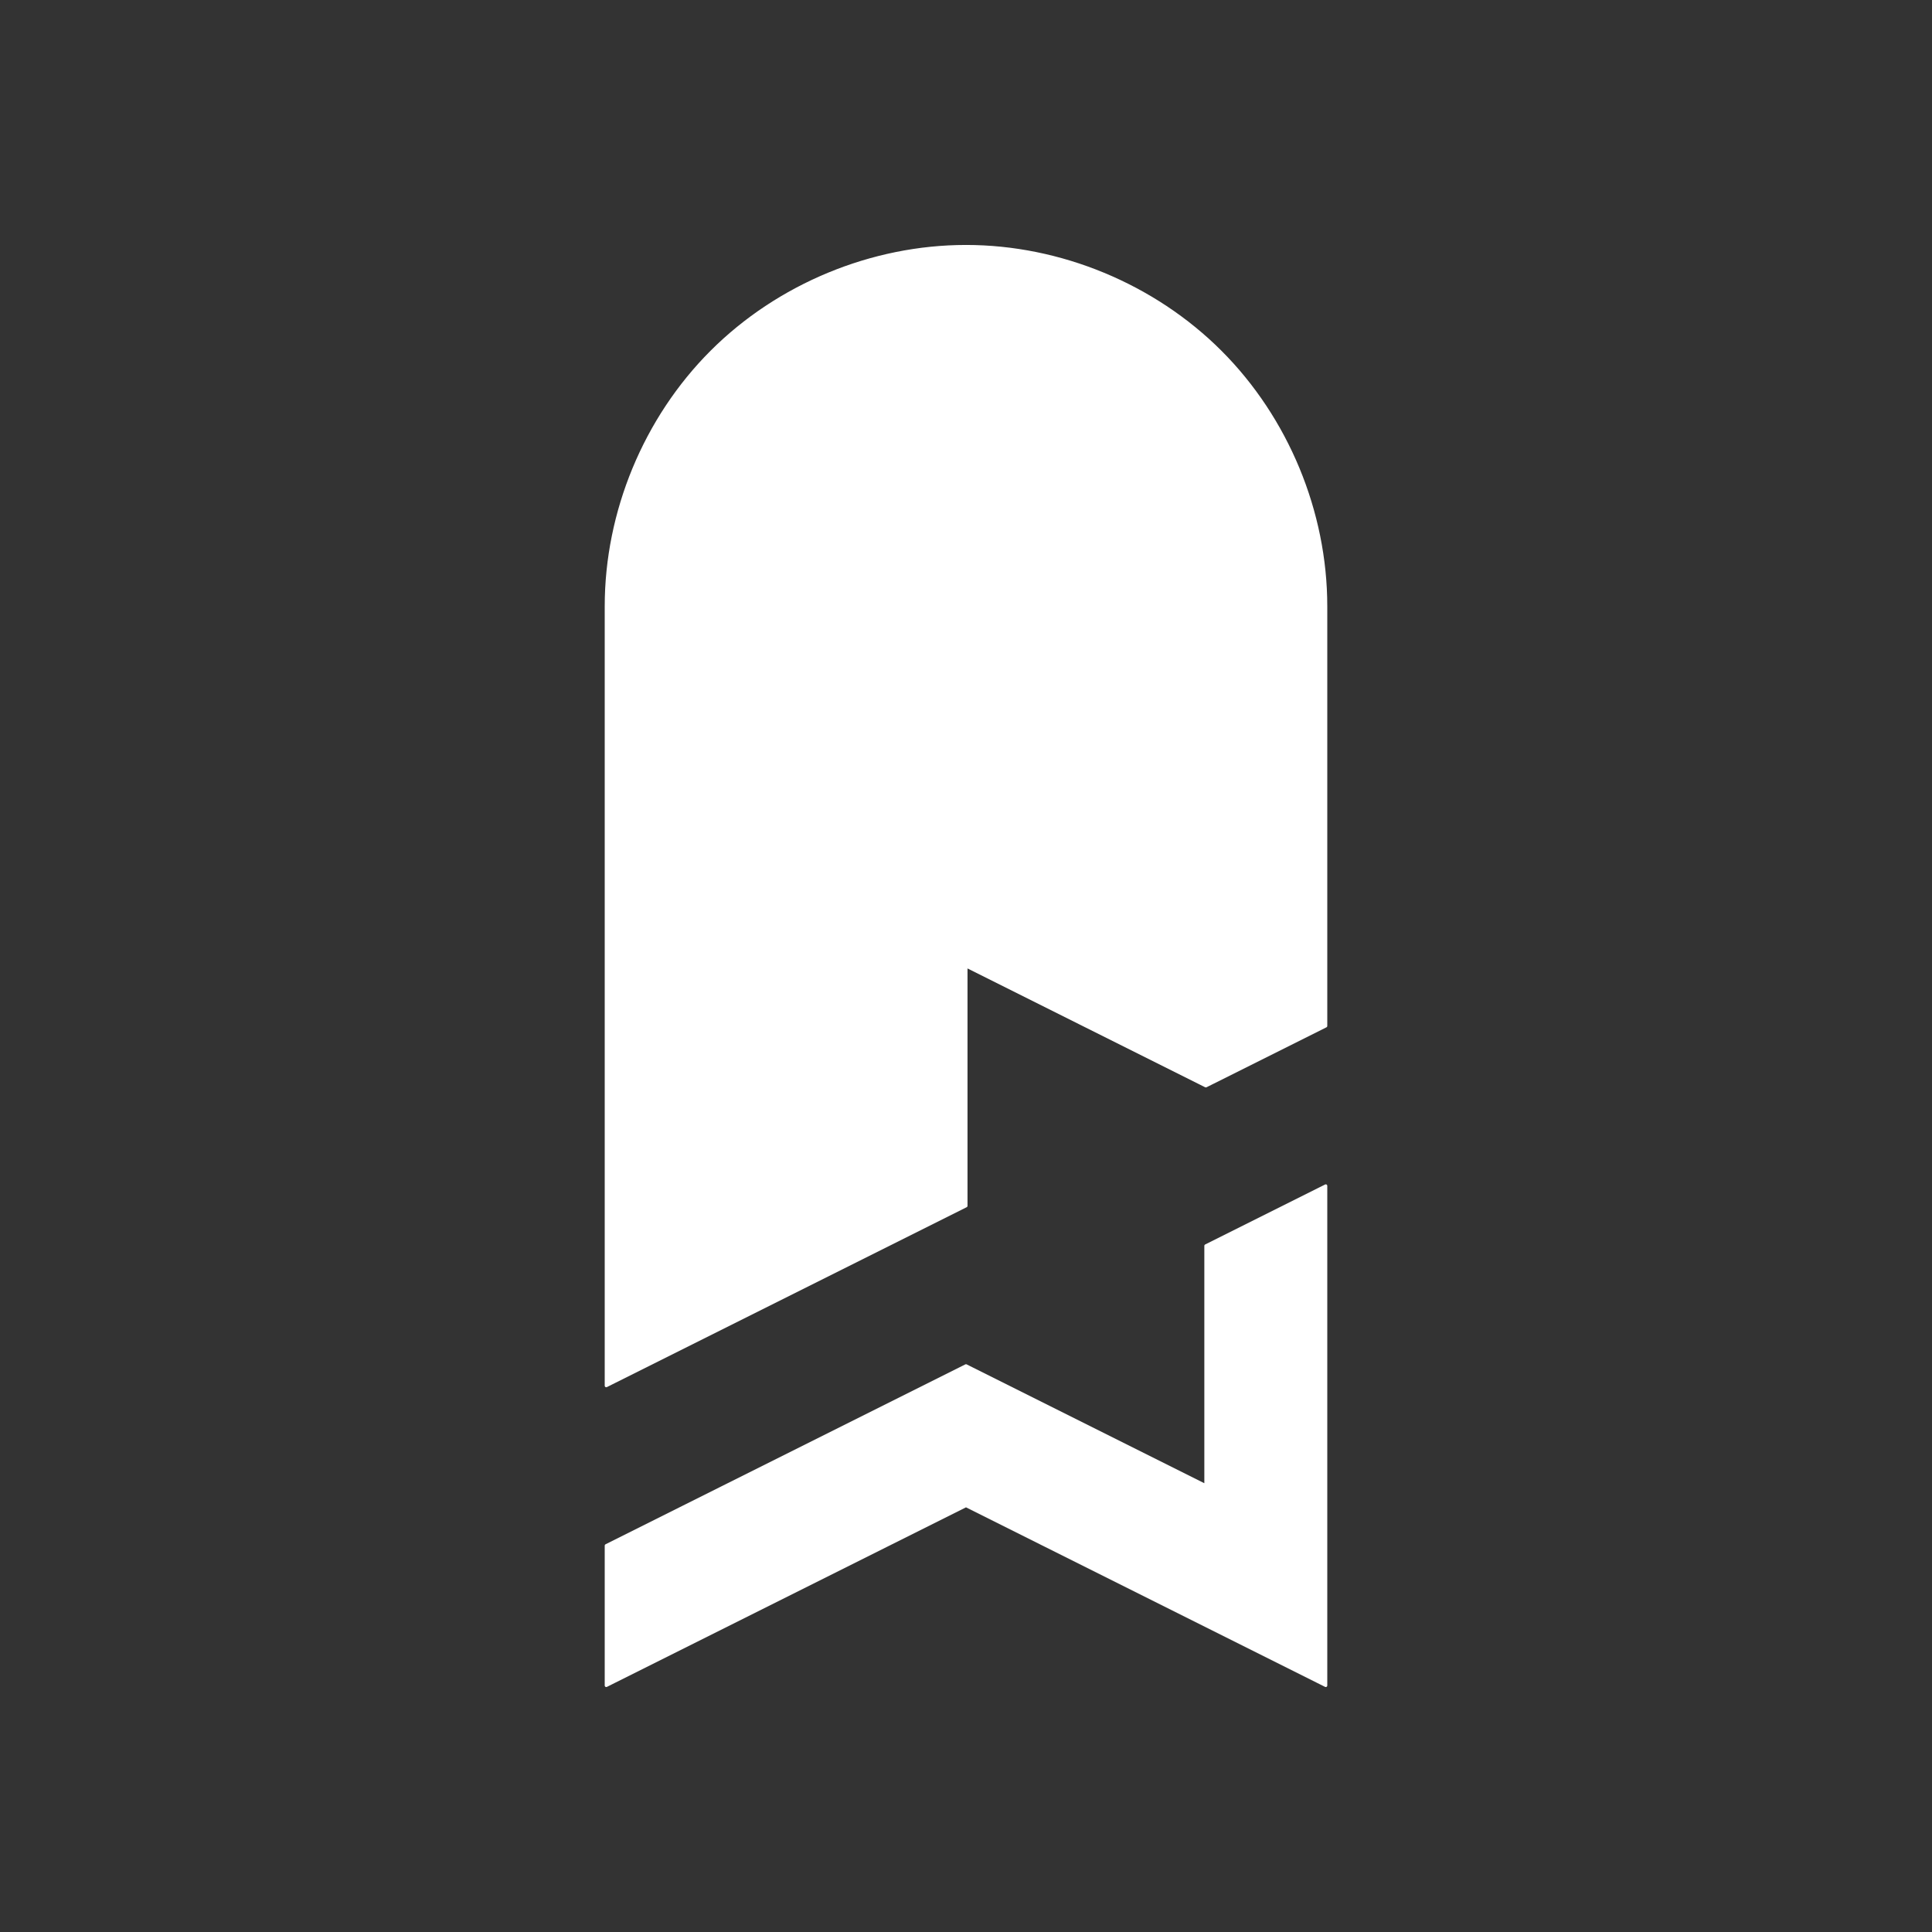 <?xml version="1.0" encoding="UTF-8" standalone="no"?>
<!-- Created with Inkscape (http://www.inkscape.org/) -->

<svg
   width="1024"
   height="1024"
   viewBox="0 0 1024 1024"
   version="1.1"
   id="svg5"
   inkscape:version="1.1 (c68e22c387, 2021-05-23)"
   sodipodi:docname="logo.svg"
   xmlns:inkscape="http://www.inkscape.org/namespaces/inkscape"
   xmlns:sodipodi="http://sodipodi.sourceforge.net/DTD/sodipodi-0.dtd"
   xmlns="http://www.w3.org/2000/svg"
   xmlns:svg="http://www.w3.org/2000/svg">
  <rect x="0" y="0" width="1024" height="1024" fill="#333333" stroke="none"/>
  <sodipodi:namedview
     id="namedview7"
     pagecolor="#ffffff"
     bordercolor="#666666"
     borderopacity="1.0"
     inkscape:pageshadow="2"
     inkscape:pageopacity="0.0"
     inkscape:pagecheckerboard="0"
     inkscape:document-units="px"
     showgrid="true"
     inkscape:snap-bbox="true"
     inkscape:snap-object-midpoints="false"
     inkscape:snap-smooth-nodes="false"
     inkscape:snap-grids="false"
     inkscape:snap-intersection-paths="false"
     inkscape:snap-nodes="true"
     inkscape:object-nodes="true"
     inkscape:object-paths="false"
     inkscape:snap-page="false"
     inkscape:snap-midpoints="false"
     inkscape:snap-global="true"
     inkscape:zoom="0.5"
     inkscape:cx="387"
     inkscape:cy="515"
     inkscape:window-width="1920"
     inkscape:window-height="1051"
     inkscape:window-x="1911"
     inkscape:window-y="-9"
     inkscape:window-maximized="1"
     inkscape:current-layer="layer1"
     units="px"
     showguides="true"
     inkscape:guide-bbox="true"
     scale-x="1">
    <inkscape:grid
       type="xygrid"
       id="grid824" />
    <sodipodi:guide
       position="-100,512"
       orientation="0,1"
       id="guide833"
       inkscape:label=""
       inkscape:locked="false"
       inkscape:color="rgb(0,0,255)" />
    <sodipodi:guide
       position="512,-100"
       orientation="-1,0"
       id="guide835"
       inkscape:label=""
       inkscape:locked="false"
       inkscape:color="rgb(0,0,255)" />
  </sodipodi:namedview>
  <defs
     id="defs2">
    <inkscape:path-effect
       effect="spiro"
       id="path-effect7533"
       is_visible="true"
       lpeversion="1" />
    <inkscape:path-effect
       effect="spiro"
       id="path-effect5452"
       is_visible="true"
       lpeversion="1" />
    <inkscape:path-effect
       effect="spiro"
       id="path-effect885"
       is_visible="true"
       lpeversion="1" />
  </defs>
  <g
     inkscape:label="Layer 1"
     inkscape:groupmode="layer"
     id="layer1">
    <path
       style="fill:#ffffff;fill-opacity:1;stroke:#ffffff;stroke-width:1.602;stroke-linecap:round;stroke-linejoin:round;stroke-miterlimit:4;stroke-dasharray:none;stroke-opacity:1"
       d="m 512,130.631 c 49.921,5e-5 99.535,20.551 134.834,55.85 35.3,35.3 55.85,84.913 55.85,134.834 l -2.4e-4,222.466 -63.562,31.78 L 512,512 v 127.123 l -190.685,95.343 1.6e-4,-413.15 c 10e-6,-49.921 20.551,-99.535 55.85,-134.834 35.3,-35.3 84.913,-55.85 134.834,-55.85 z"
       id="path883-9"
       sodipodi:nodetypes="scccccccs"
       inkscape:original-d="m 512.0004,130.63084 c -0.001,-85.040717 127.14419,134.20671 190.68442,190.68458 l -2.4e-4,222.46575 -63.56153,31.78036 L 512,512 v 127.12306 l -190.68458,95.34269 1.6e-4,-413.15033 C 384.89848,264.83755 512.14326,9932.8681 512.0004,130.63084 Z"
       inkscape:path-effect="#path-effect5452" />
    <path
       style="fill:#ffffff;fill-opacity:1;stroke:#ffffff;stroke-width:1.602;stroke-linecap:round;stroke-linejoin:round;stroke-miterlimit:4;stroke-dasharray:none;stroke-opacity:1"
       d="m 321.315,819.214 v 74.155 l 190.685,-95.343 190.684,95.343 V 628.53 l -63.561,31.781 V 787.434 L 512,723.872 Z"
       id="path6537"
       sodipodi:nodetypes="cccccccc" />
  </g>
</svg>
